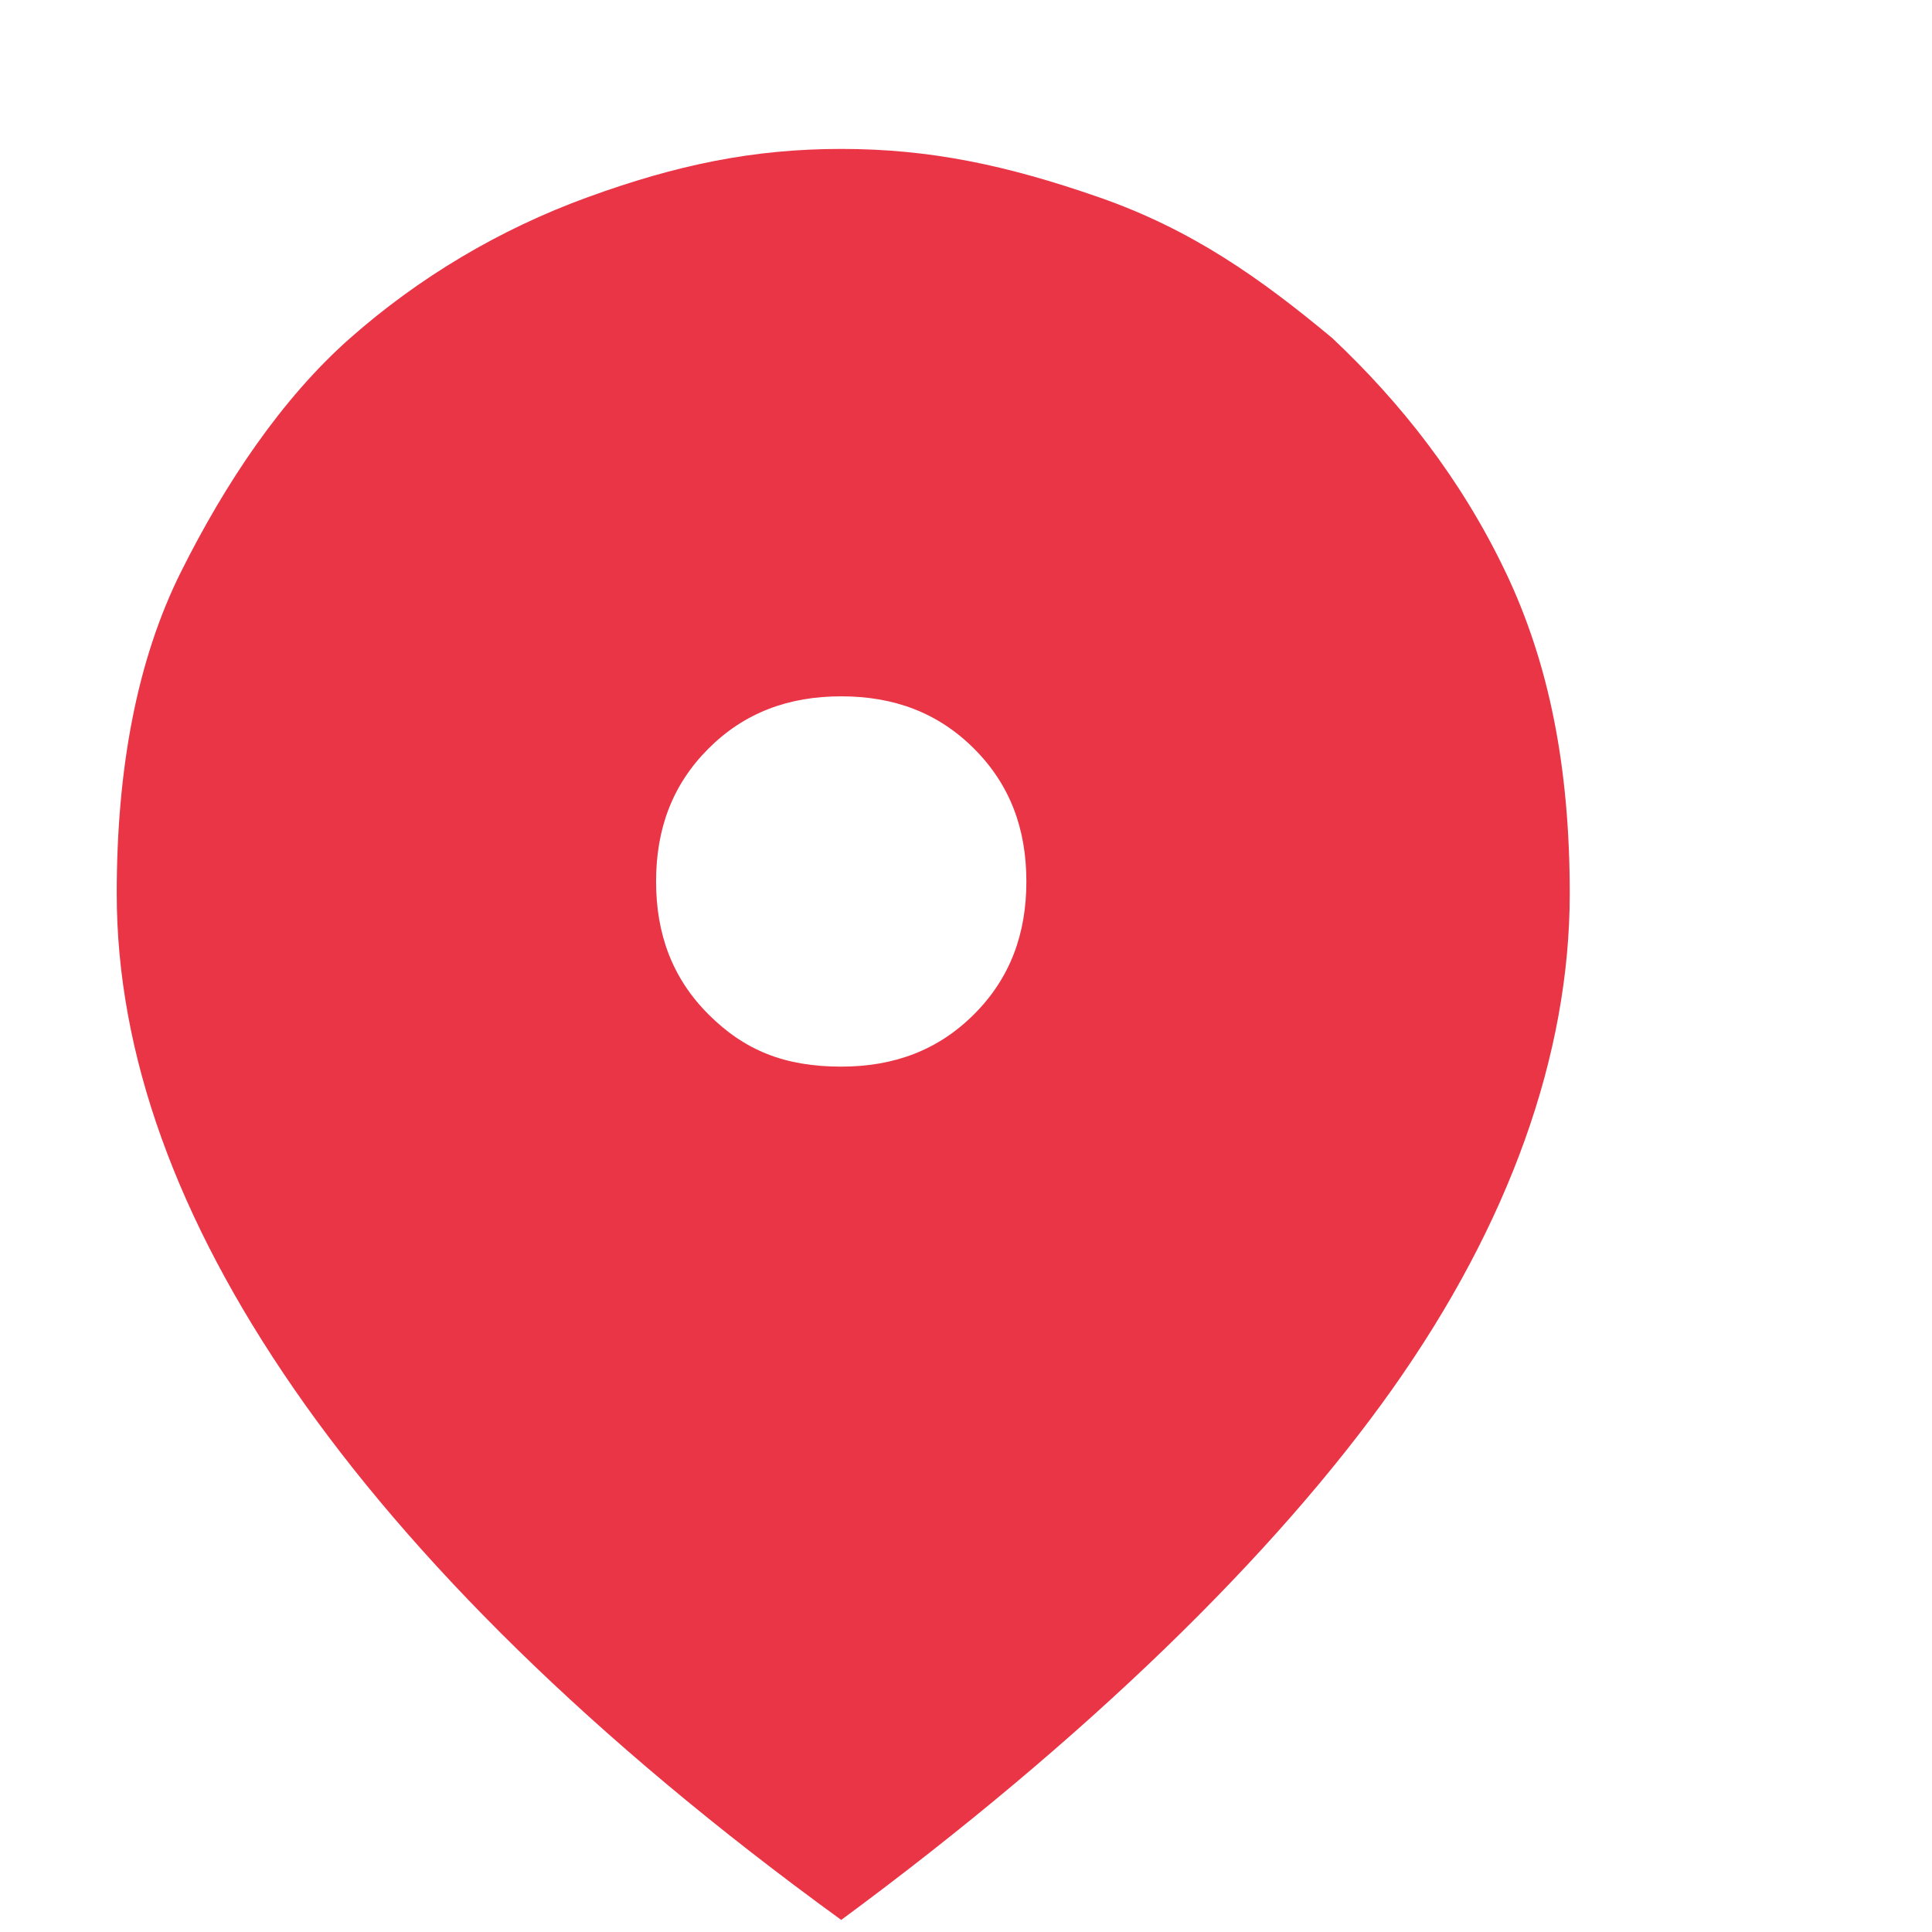 <?xml version="1.0" encoding="utf-8"?>
<!-- Generator: Adobe Illustrator 25.2.1, SVG Export Plug-In . SVG Version: 6.00 Build 0)  -->
<svg version="1.1" id="Layer_1" xmlns="http://www.w3.org/2000/svg" xmlns:xlink="http://www.w3.org/1999/xlink" x="0px" y="0px"
	 viewBox="0 0 48 48" style="enable-background:new 0 0 48 48;" xml:space="preserve">
<style type="text/css">
	.st0{fill:#EA3546;}
</style>
<path class="st0" d="M20.9,47.7c-6.2-4.5-10.7-9-13.6-13.2s-4.4-8.3-4.4-12.3c0-3.1,0.5-5.8,1.6-8S7,9.9,8.7,8.4
	c1.7-1.5,3.7-2.7,5.9-3.5s4.1-1.2,6.3-1.2s4.1,0.4,6.4,1.2s4,2,5.8,3.5c1.7,1.6,3.2,3.5,4.3,5.8c1.1,2.3,1.6,4.9,1.6,8
	c0,4-1.5,8.2-4.4,12.3S27,43.2,20.9,47.7z M20.9,26.5c1.3,0,2.4-0.4,3.3-1.3c0.9-0.9,1.3-2,1.3-3.3s-0.4-2.4-1.3-3.3
	c-0.9-0.9-2-1.3-3.3-1.3s-2.4,0.4-3.3,1.3c-0.9,0.9-1.3,2-1.3,3.3s0.4,2.4,1.3,3.3C18.5,26.1,19.5,26.5,20.9,26.5z"/>
</svg>

